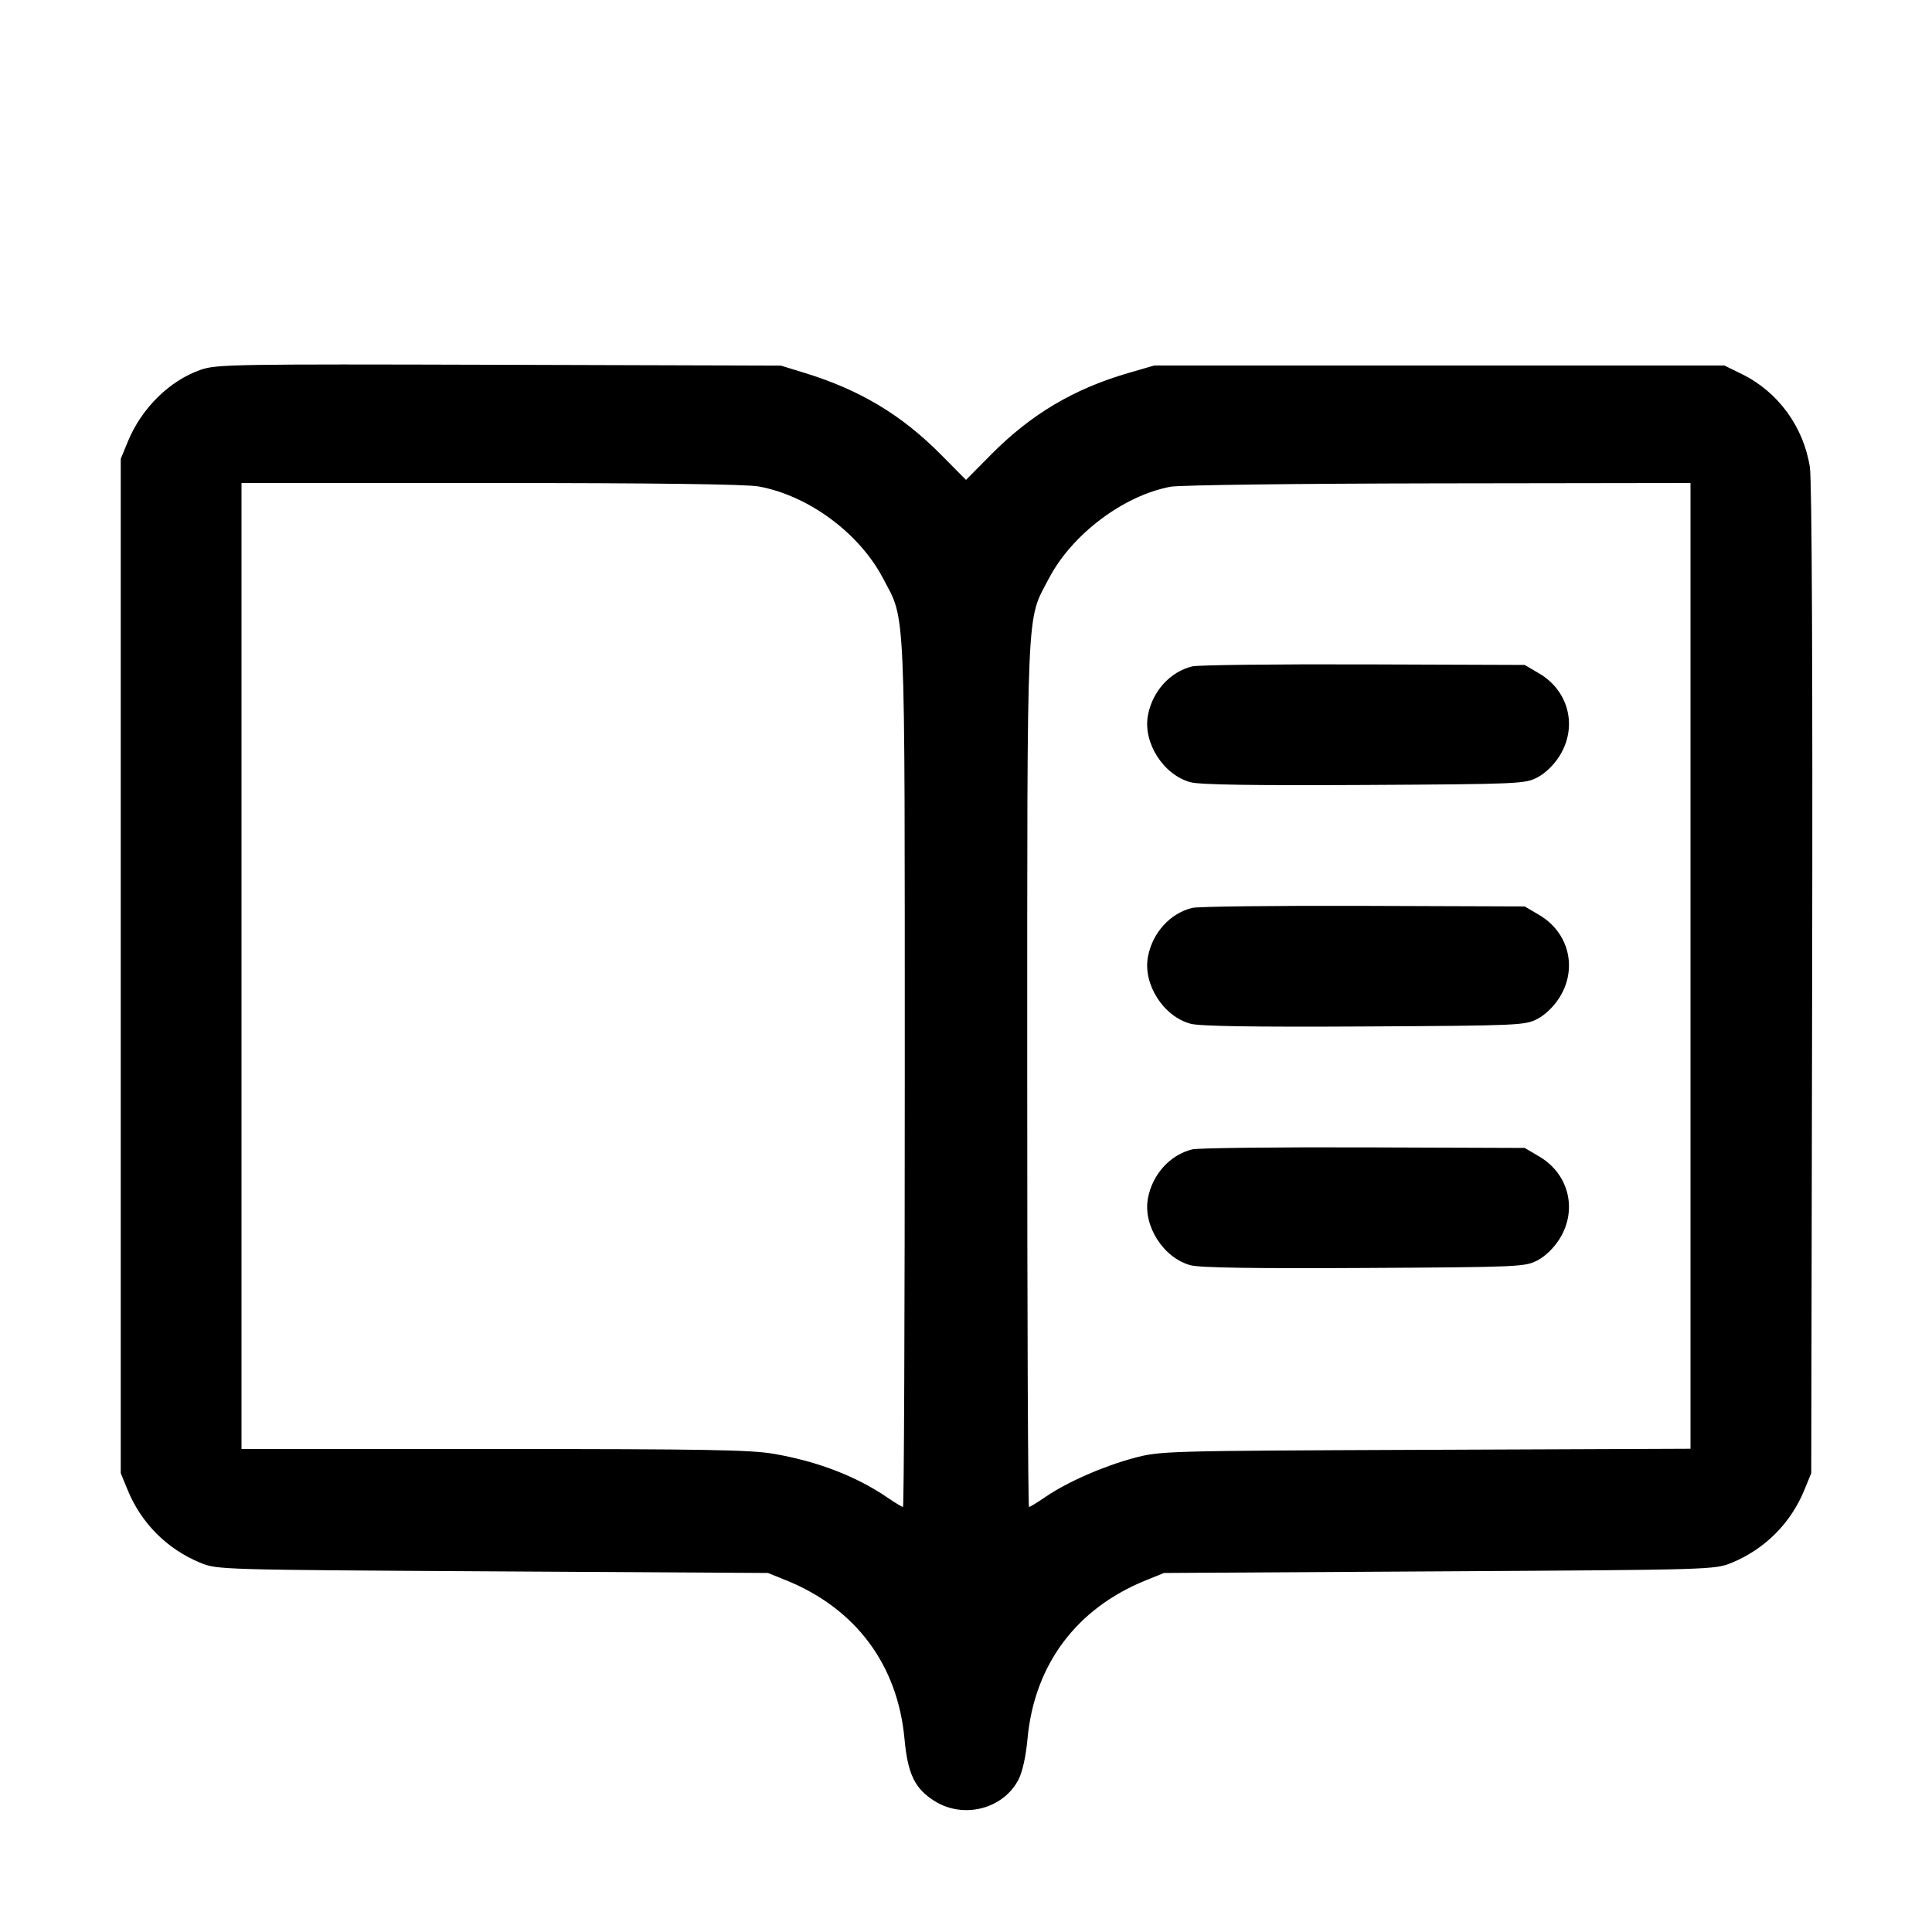 <svg fill="currentColor" viewBox="0 0 256 256" xmlns="http://www.w3.org/2000/svg"><path d="M26.597 48.996 C 22.450 50.442,18.749 54.094,16.928 58.537 L 16.000 60.800 16.000 128.000 L 16.000 195.200 16.928 197.463 C 18.719 201.833,22.167 205.281,26.537 207.072 C 28.785 207.994,29.046 208.001,65.280 208.213 L 101.760 208.427 104.169 209.401 C 113.374 213.123,118.943 220.581,119.849 230.401 C 120.281 235.084,121.224 237.026,123.859 238.663 C 127.705 241.052,132.940 239.702,134.957 235.801 C 135.479 234.790,135.937 232.721,136.151 230.401 C 137.057 220.581,142.626 213.123,151.831 209.401 L 154.240 208.427 190.720 208.213 C 226.954 208.001,227.215 207.994,229.463 207.072 C 233.833 205.281,237.281 201.833,239.072 197.463 L 240.000 195.200 240.120 129.920 C 240.196 88.434,240.086 63.644,239.818 61.908 C 238.995 56.576,235.609 51.928,230.841 49.586 L 228.480 48.427 190.720 48.427 L 152.960 48.427 149.591 49.402 C 142.293 51.516,136.628 54.877,131.307 60.250 L 128.000 63.589 124.693 60.250 C 119.470 54.977,113.949 51.664,106.638 49.419 L 103.467 48.445 66.133 48.336 C 31.112 48.234,28.664 48.275,26.597 48.996 M100.508 64.456 C 107.107 65.645,113.864 70.630,117.007 76.631 C 120.039 82.419,119.880 78.800,119.887 142.400 C 119.890 173.904,119.784 199.680,119.650 199.680 C 119.516 199.680,118.604 199.130,117.624 198.457 C 113.502 195.632,108.395 193.660,102.567 192.644 C 99.487 192.107,93.332 192.000,65.437 192.000 L 32.000 192.000 32.000 128.000 L 32.000 64.000 64.988 64.000 C 86.533 64.000,98.855 64.158,100.508 64.456 M224.000 127.984 L 224.000 191.967 188.907 192.108 C 154.281 192.246,153.766 192.261,150.264 193.191 C 146.229 194.263,141.342 196.412,138.515 198.357 C 137.458 199.085,136.484 199.680,136.350 199.680 C 136.216 199.680,136.110 173.904,136.113 142.400 C 136.120 78.800,135.961 82.419,138.993 76.631 C 142.047 70.800,148.856 65.669,155.093 64.496 C 156.295 64.271,171.810 64.075,190.613 64.048 L 224.000 64.000 224.000 127.984 M157.979 88.299 C 155.042 89.017,152.705 91.594,152.109 94.773 C 151.428 98.403,154.149 102.679,157.757 103.651 C 158.991 103.983,166.055 104.093,180.782 104.012 C 201.385 103.897,202.078 103.866,203.733 103.001 C 204.770 102.460,205.920 101.337,206.663 100.141 C 209.055 96.289,207.876 91.545,203.951 89.238 L 202.027 88.107 180.693 88.034 C 168.960 87.995,158.739 88.114,157.979 88.299 M157.979 120.299 C 155.042 121.017,152.705 123.594,152.109 126.773 C 151.428 130.403,154.149 134.679,157.757 135.651 C 158.991 135.983,166.055 136.093,180.782 136.012 C 201.385 135.897,202.078 135.866,203.733 135.001 C 204.770 134.460,205.920 133.337,206.663 132.141 C 209.055 128.289,207.876 123.545,203.951 121.238 L 202.027 120.107 180.693 120.034 C 168.960 119.995,158.739 120.114,157.979 120.299 M157.979 152.299 C 155.042 153.017,152.705 155.594,152.109 158.773 C 151.428 162.403,154.149 166.679,157.757 167.651 C 158.991 167.983,166.055 168.093,180.782 168.012 C 201.385 167.897,202.078 167.866,203.733 167.001 C 204.770 166.460,205.920 165.337,206.663 164.141 C 209.055 160.289,207.876 155.545,203.951 153.238 L 202.027 152.107 180.693 152.034 C 168.960 151.995,158.739 152.114,157.979 152.299 " stroke="none" fill-rule="evenodd"></path></svg>